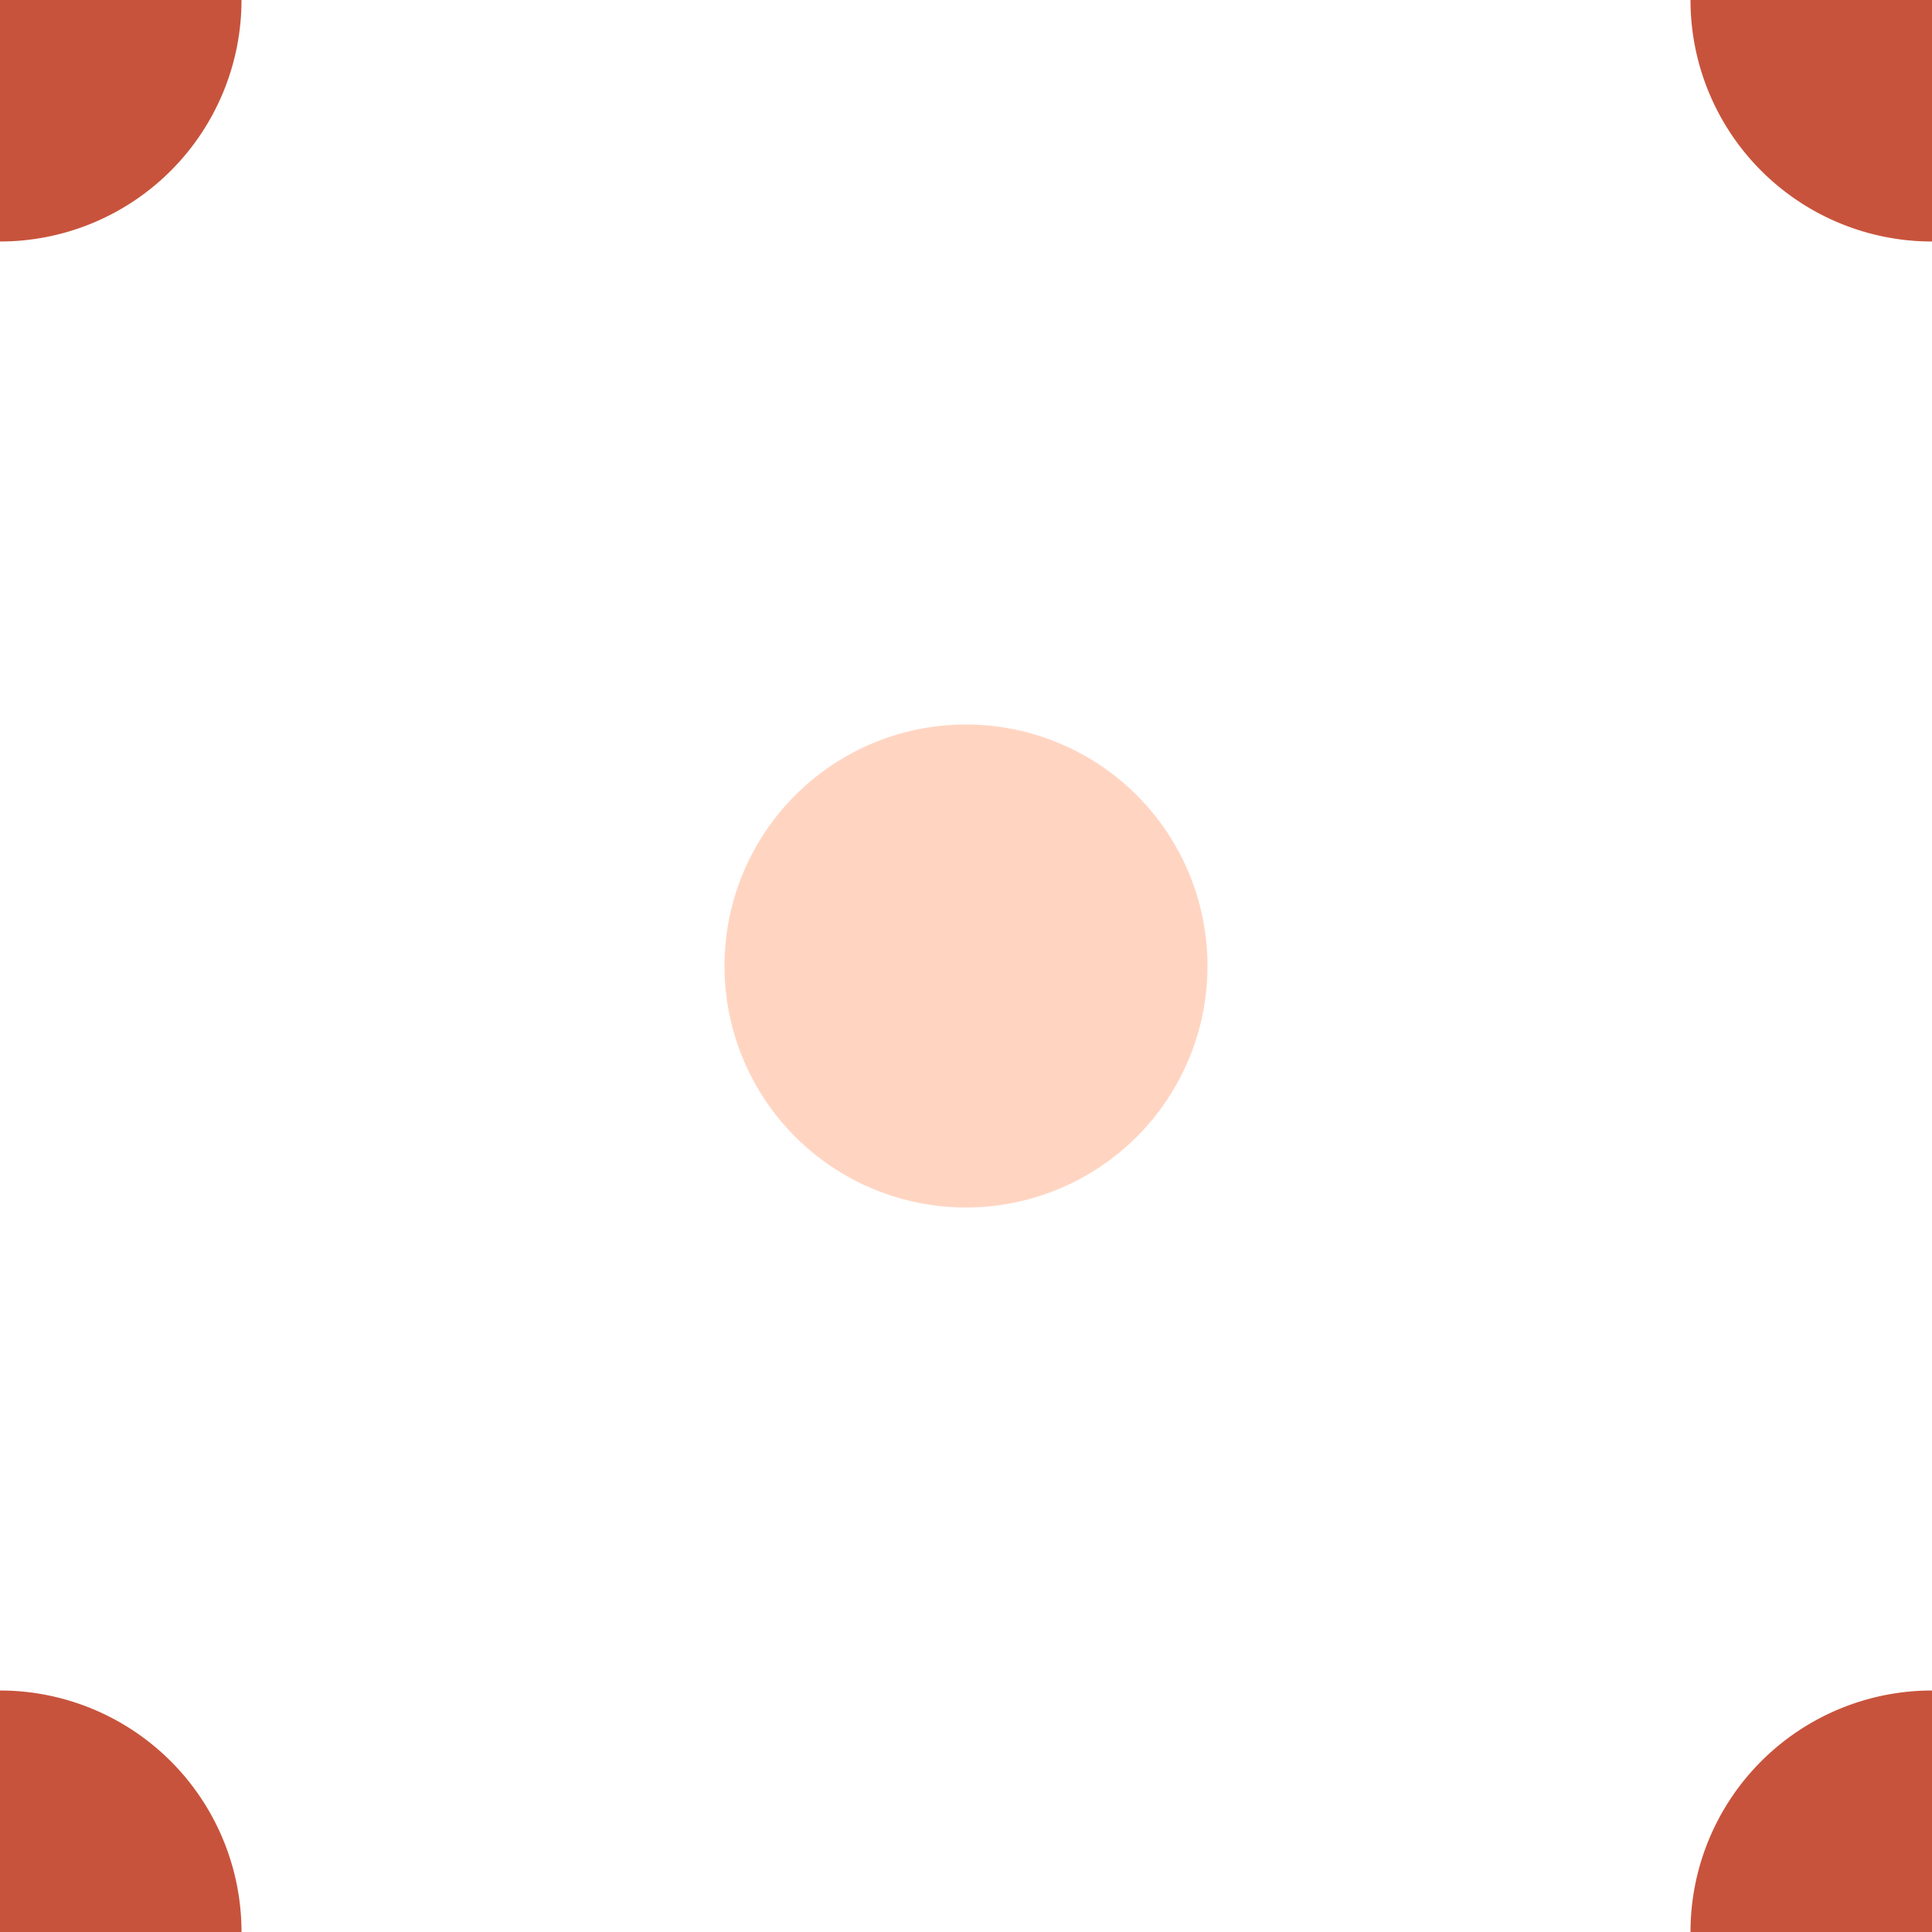 <svg xmlns="http://www.w3.org/2000/svg" width="40" height="40"><rect width="100%" height="100%" fill="#fff"/><path fill="#c8533c" d="M40 45a5 5 0 1 1 0-10 5 5 0 0 1 0 10M0 45a5 5 0 1 1 0-10 5 5 0 0 1 0 10M0 5A5 5 0 1 1 0-5 5 5 0 0 1 0 5m40 0a5 5 0 1 1 0-10 5 5 0 0 1 0 10"/><path fill="#ffd5c2" d="M20 25a5 5 0 1 1 0-10 5 5 0 0 1 0 10"/></svg>